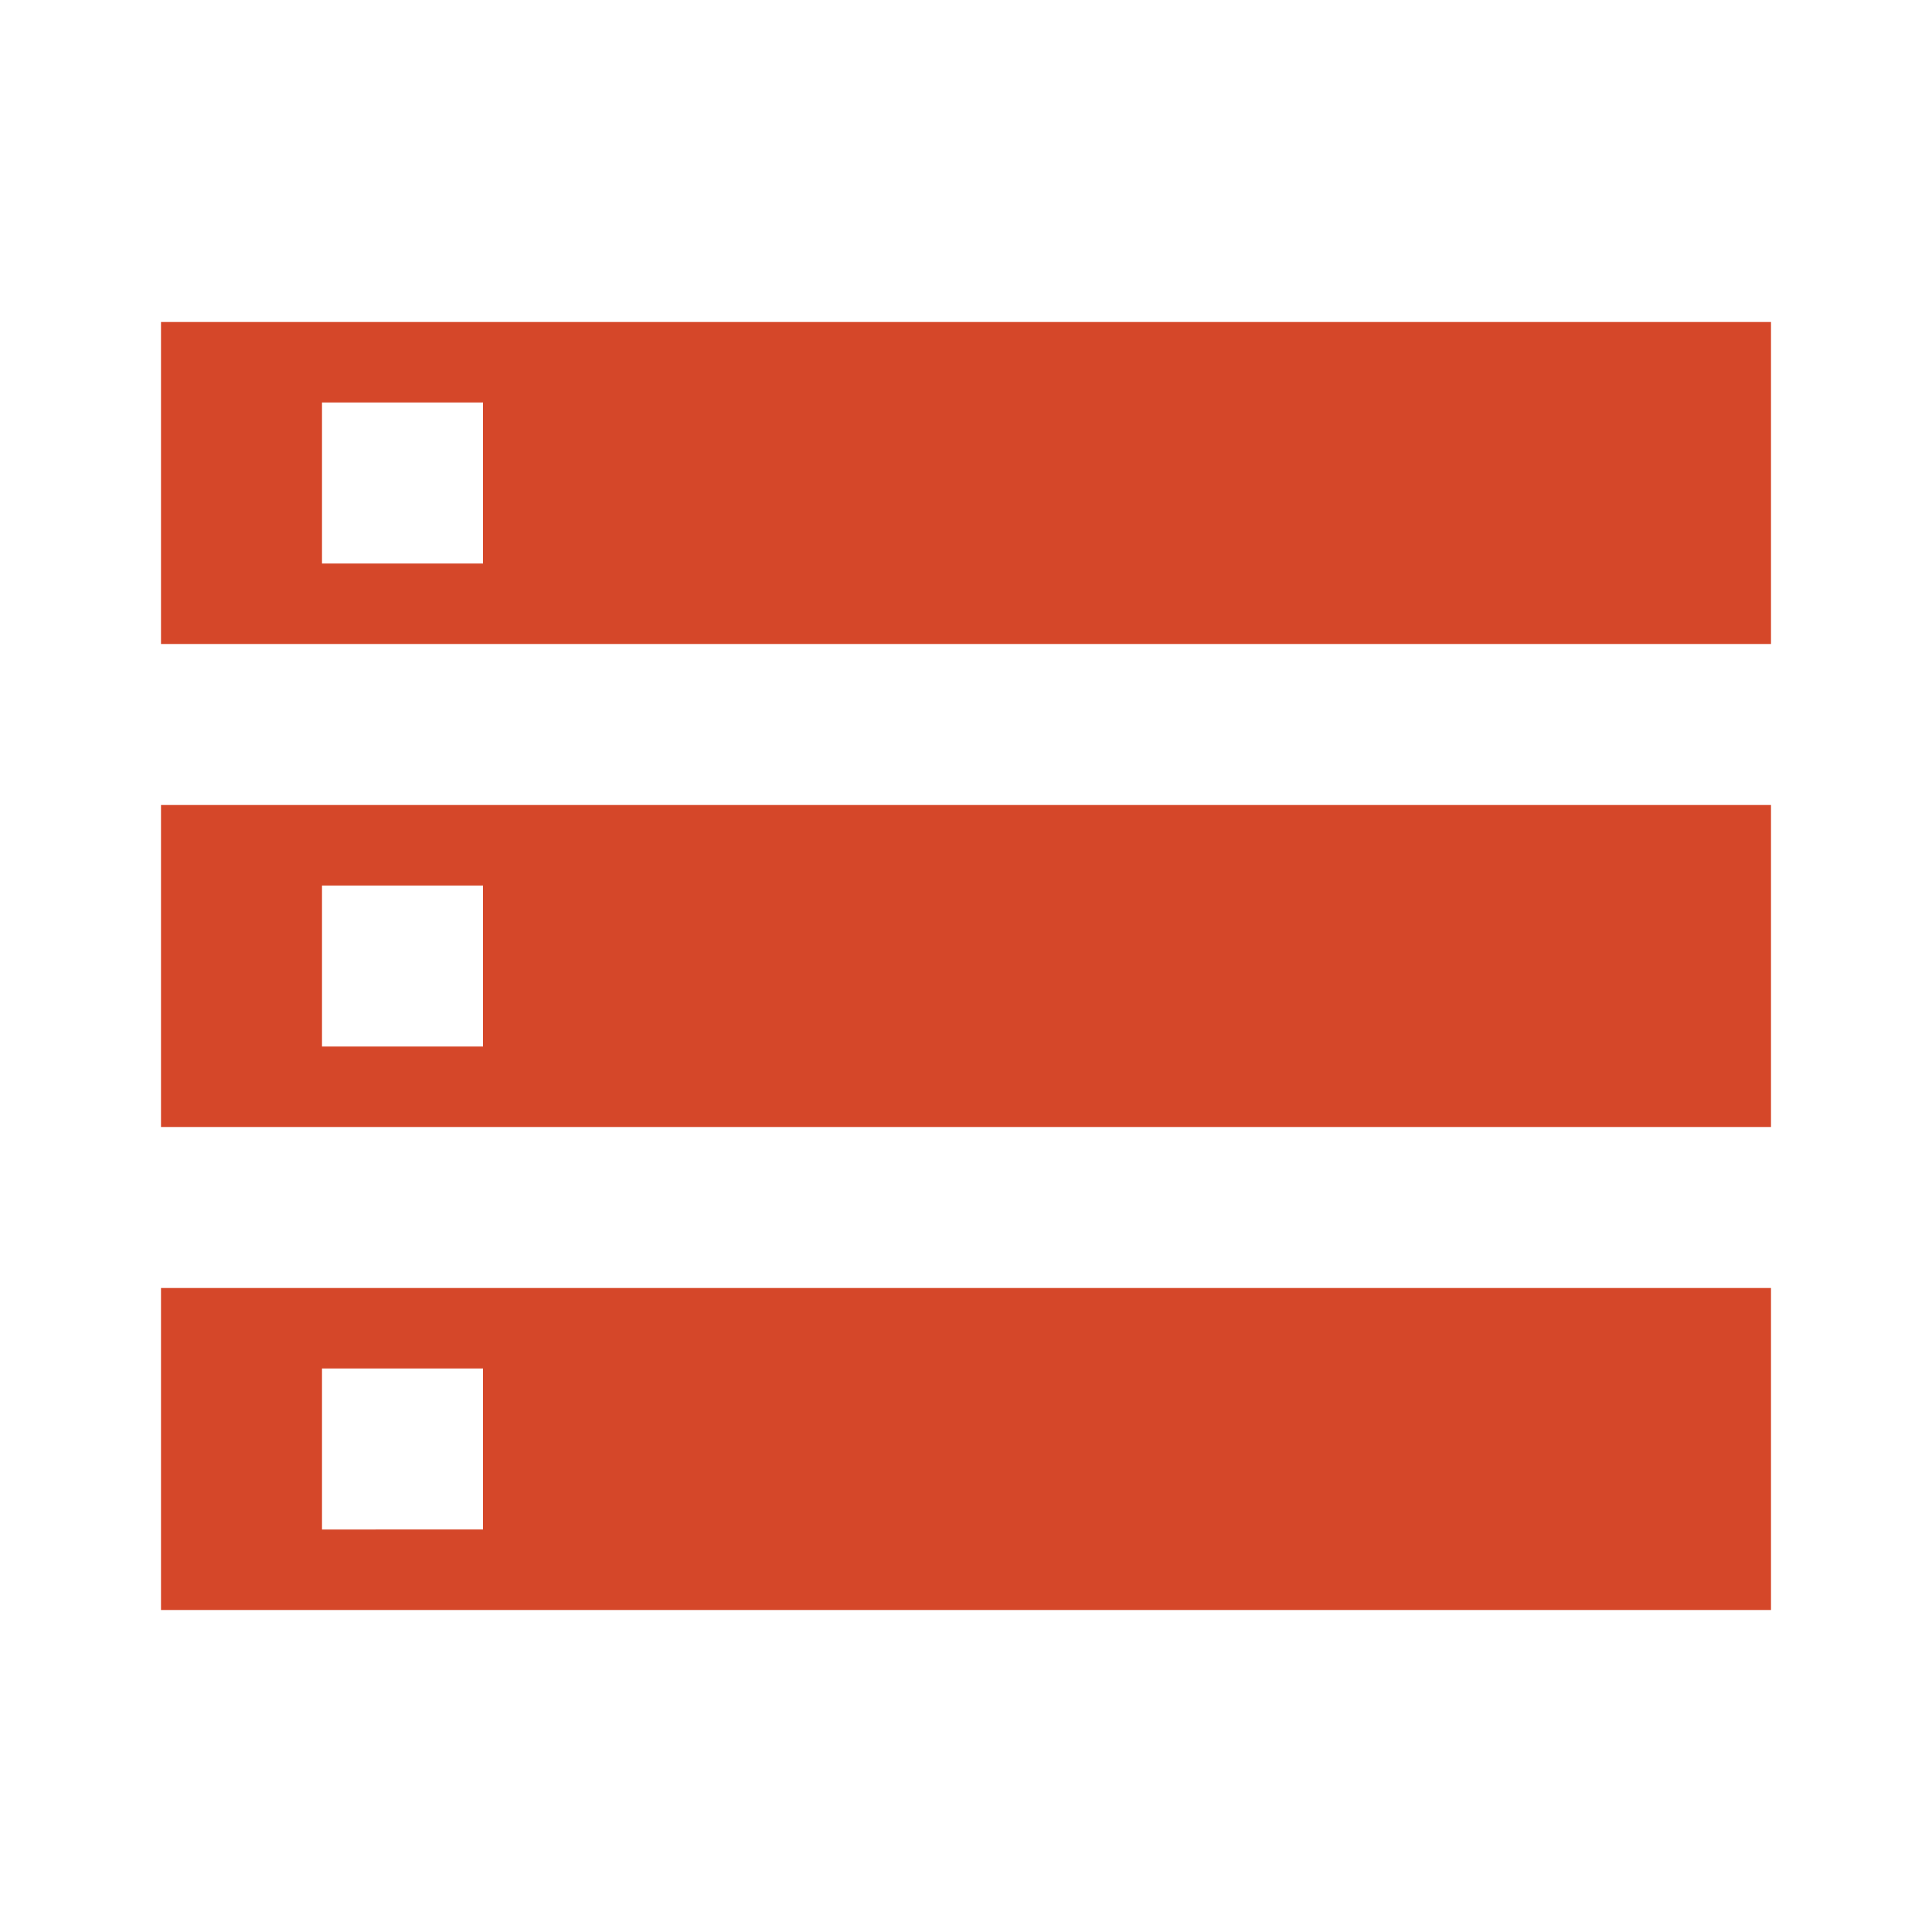 <svg fill="#d54729" height="24" viewBox="0 0 24 24" width="24" xmlns="http://www.w3.org/2000/svg">
    <path d="M0 0h24v24H0z" fill="none"/>
    <path d="M2 20h20v-4H2v4zm2-3h2v2H4v-2zM2 4v4h20V4H2zm4 3H4V5h2v2zm-4 7h20v-4H2v4zm2-3h2v2H4v-2z"/>
</svg>